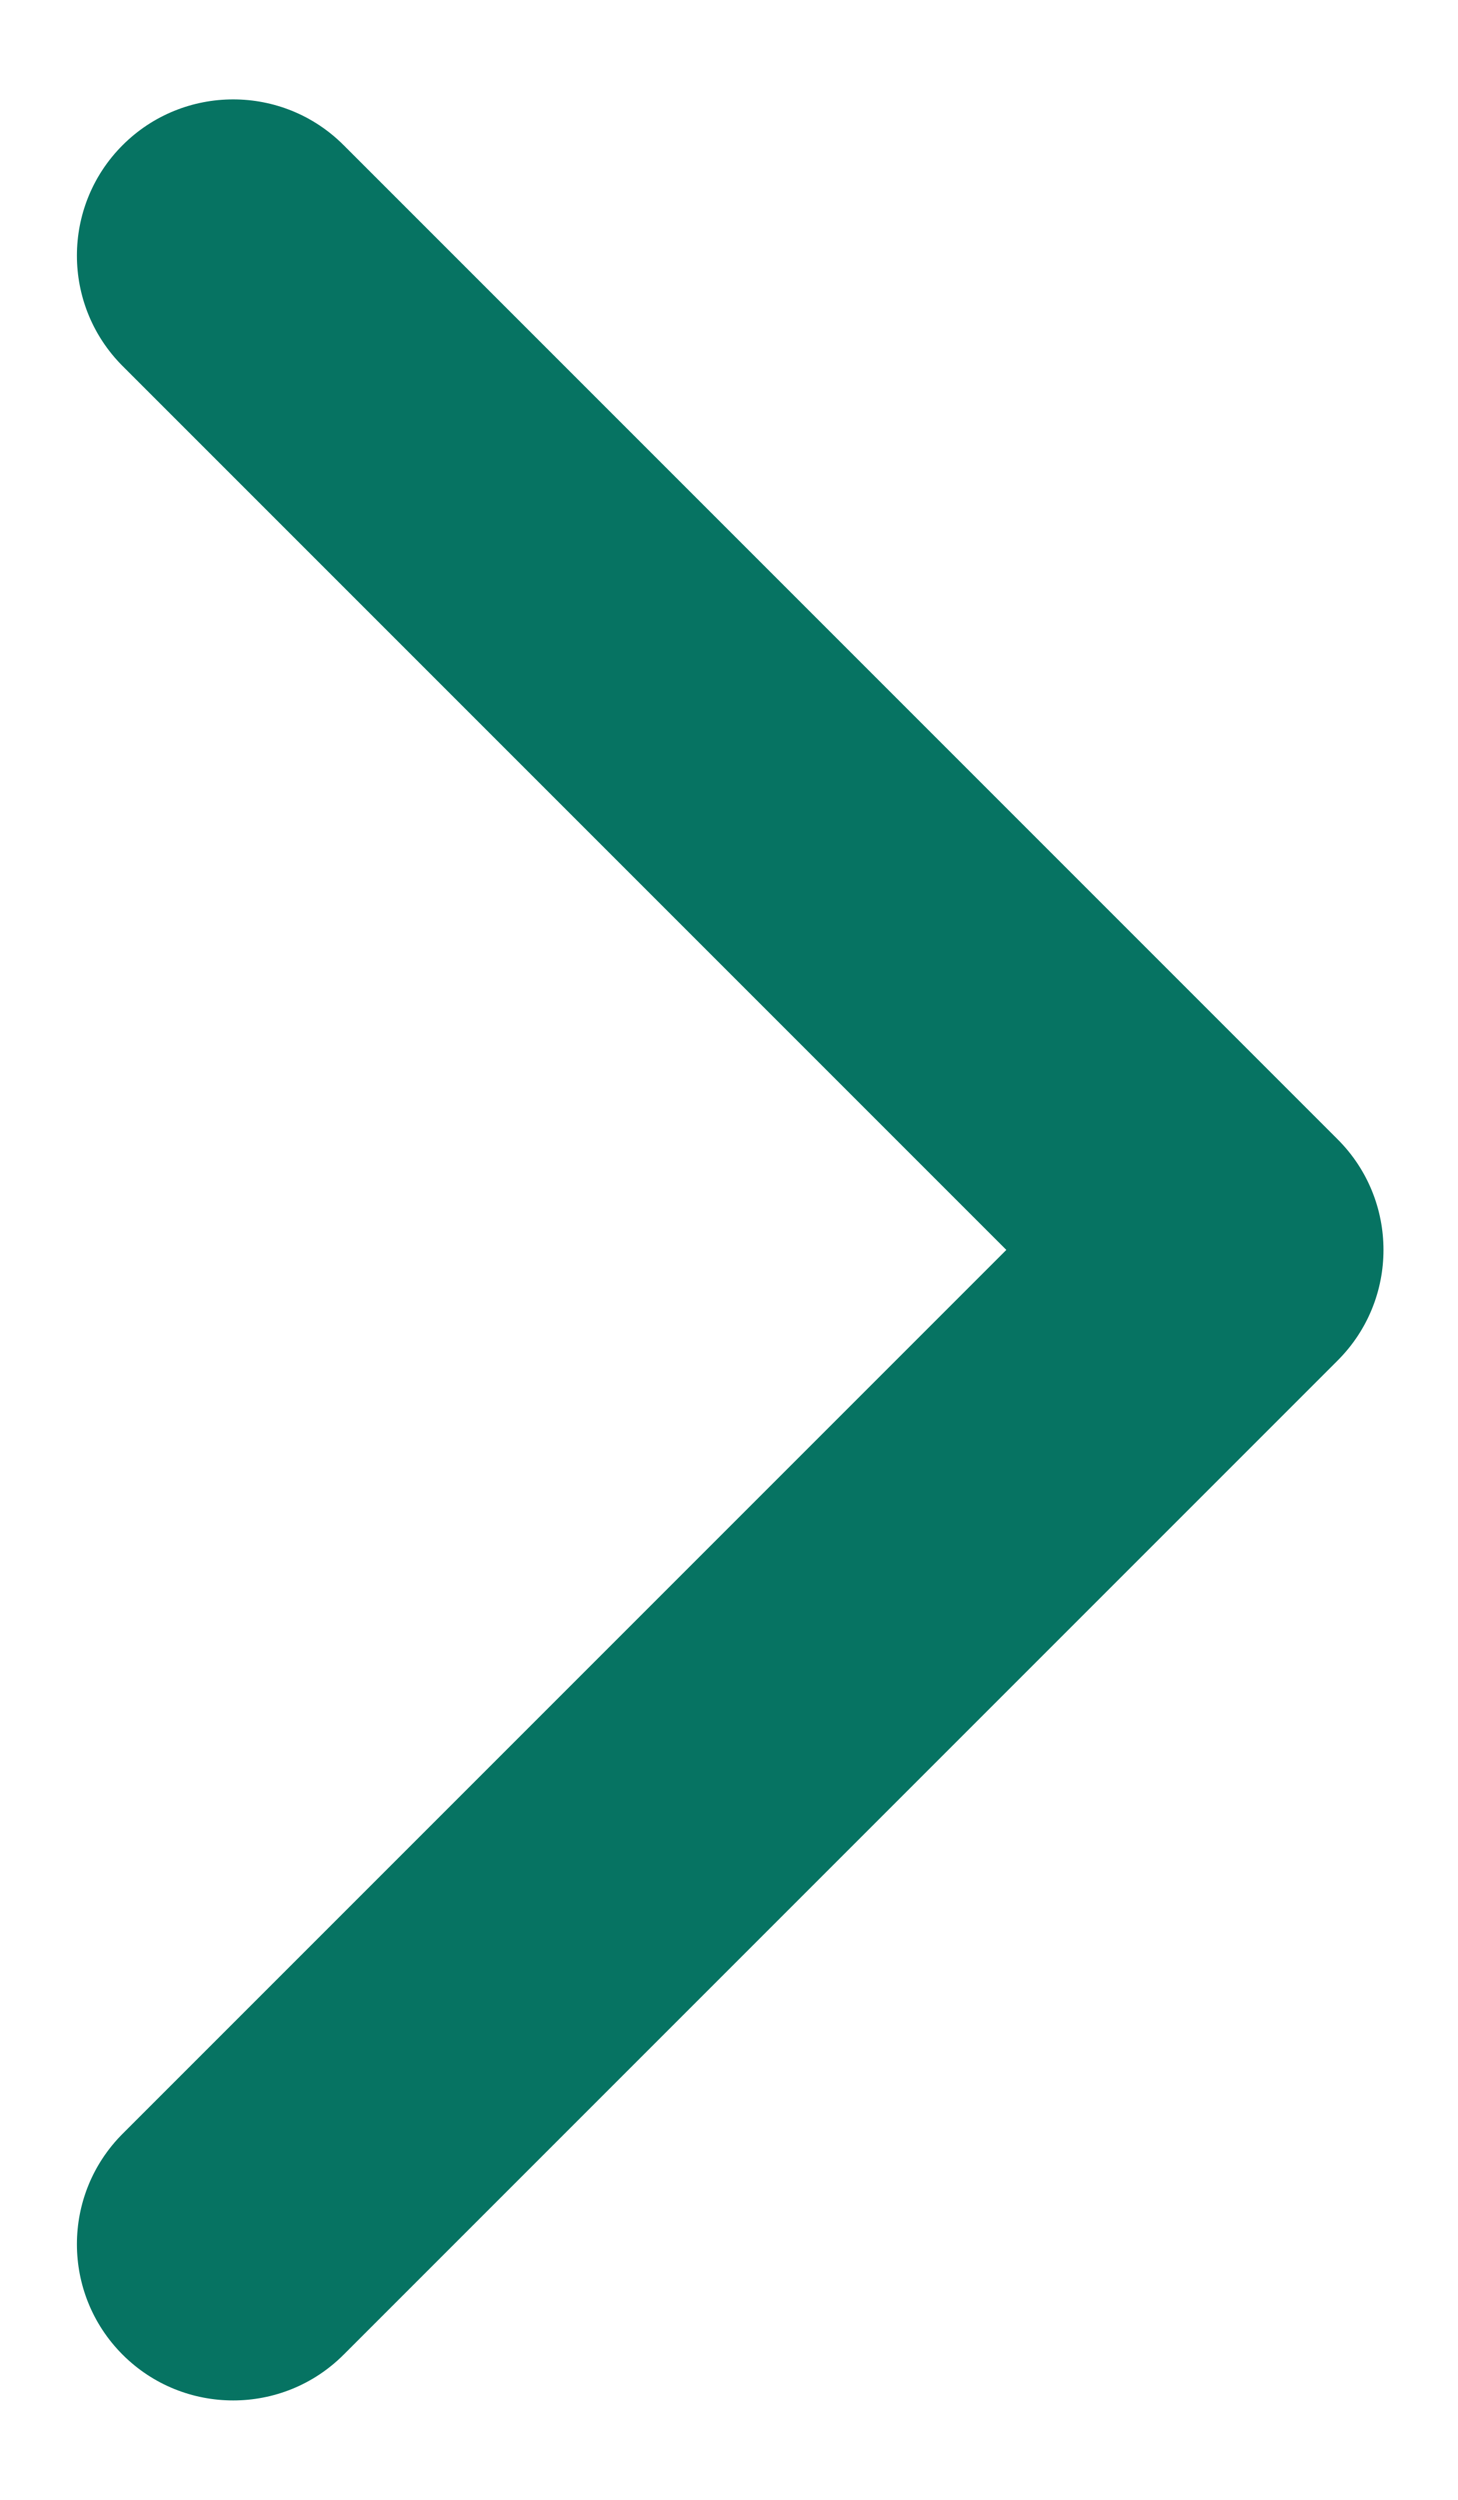 <svg width="14" height="24" viewBox="0 0 14 24" fill="none" xmlns="http://www.w3.org/2000/svg">
<path d="M12.845 13.061C13.431 12.475 13.431 11.525 12.845 10.939L3.299 1.393C2.714 0.808 1.764 0.808 1.178 1.393C0.592 1.979 0.592 2.929 1.178 3.515L9.663 12L1.178 20.485C0.592 21.071 0.592 22.021 1.178 22.607C1.764 23.192 2.714 23.192 3.299 22.607L12.845 13.061ZM10 13.5H11.785L11.785 10.5H10L10 13.5Z" fill="#067362"/>
</svg>
